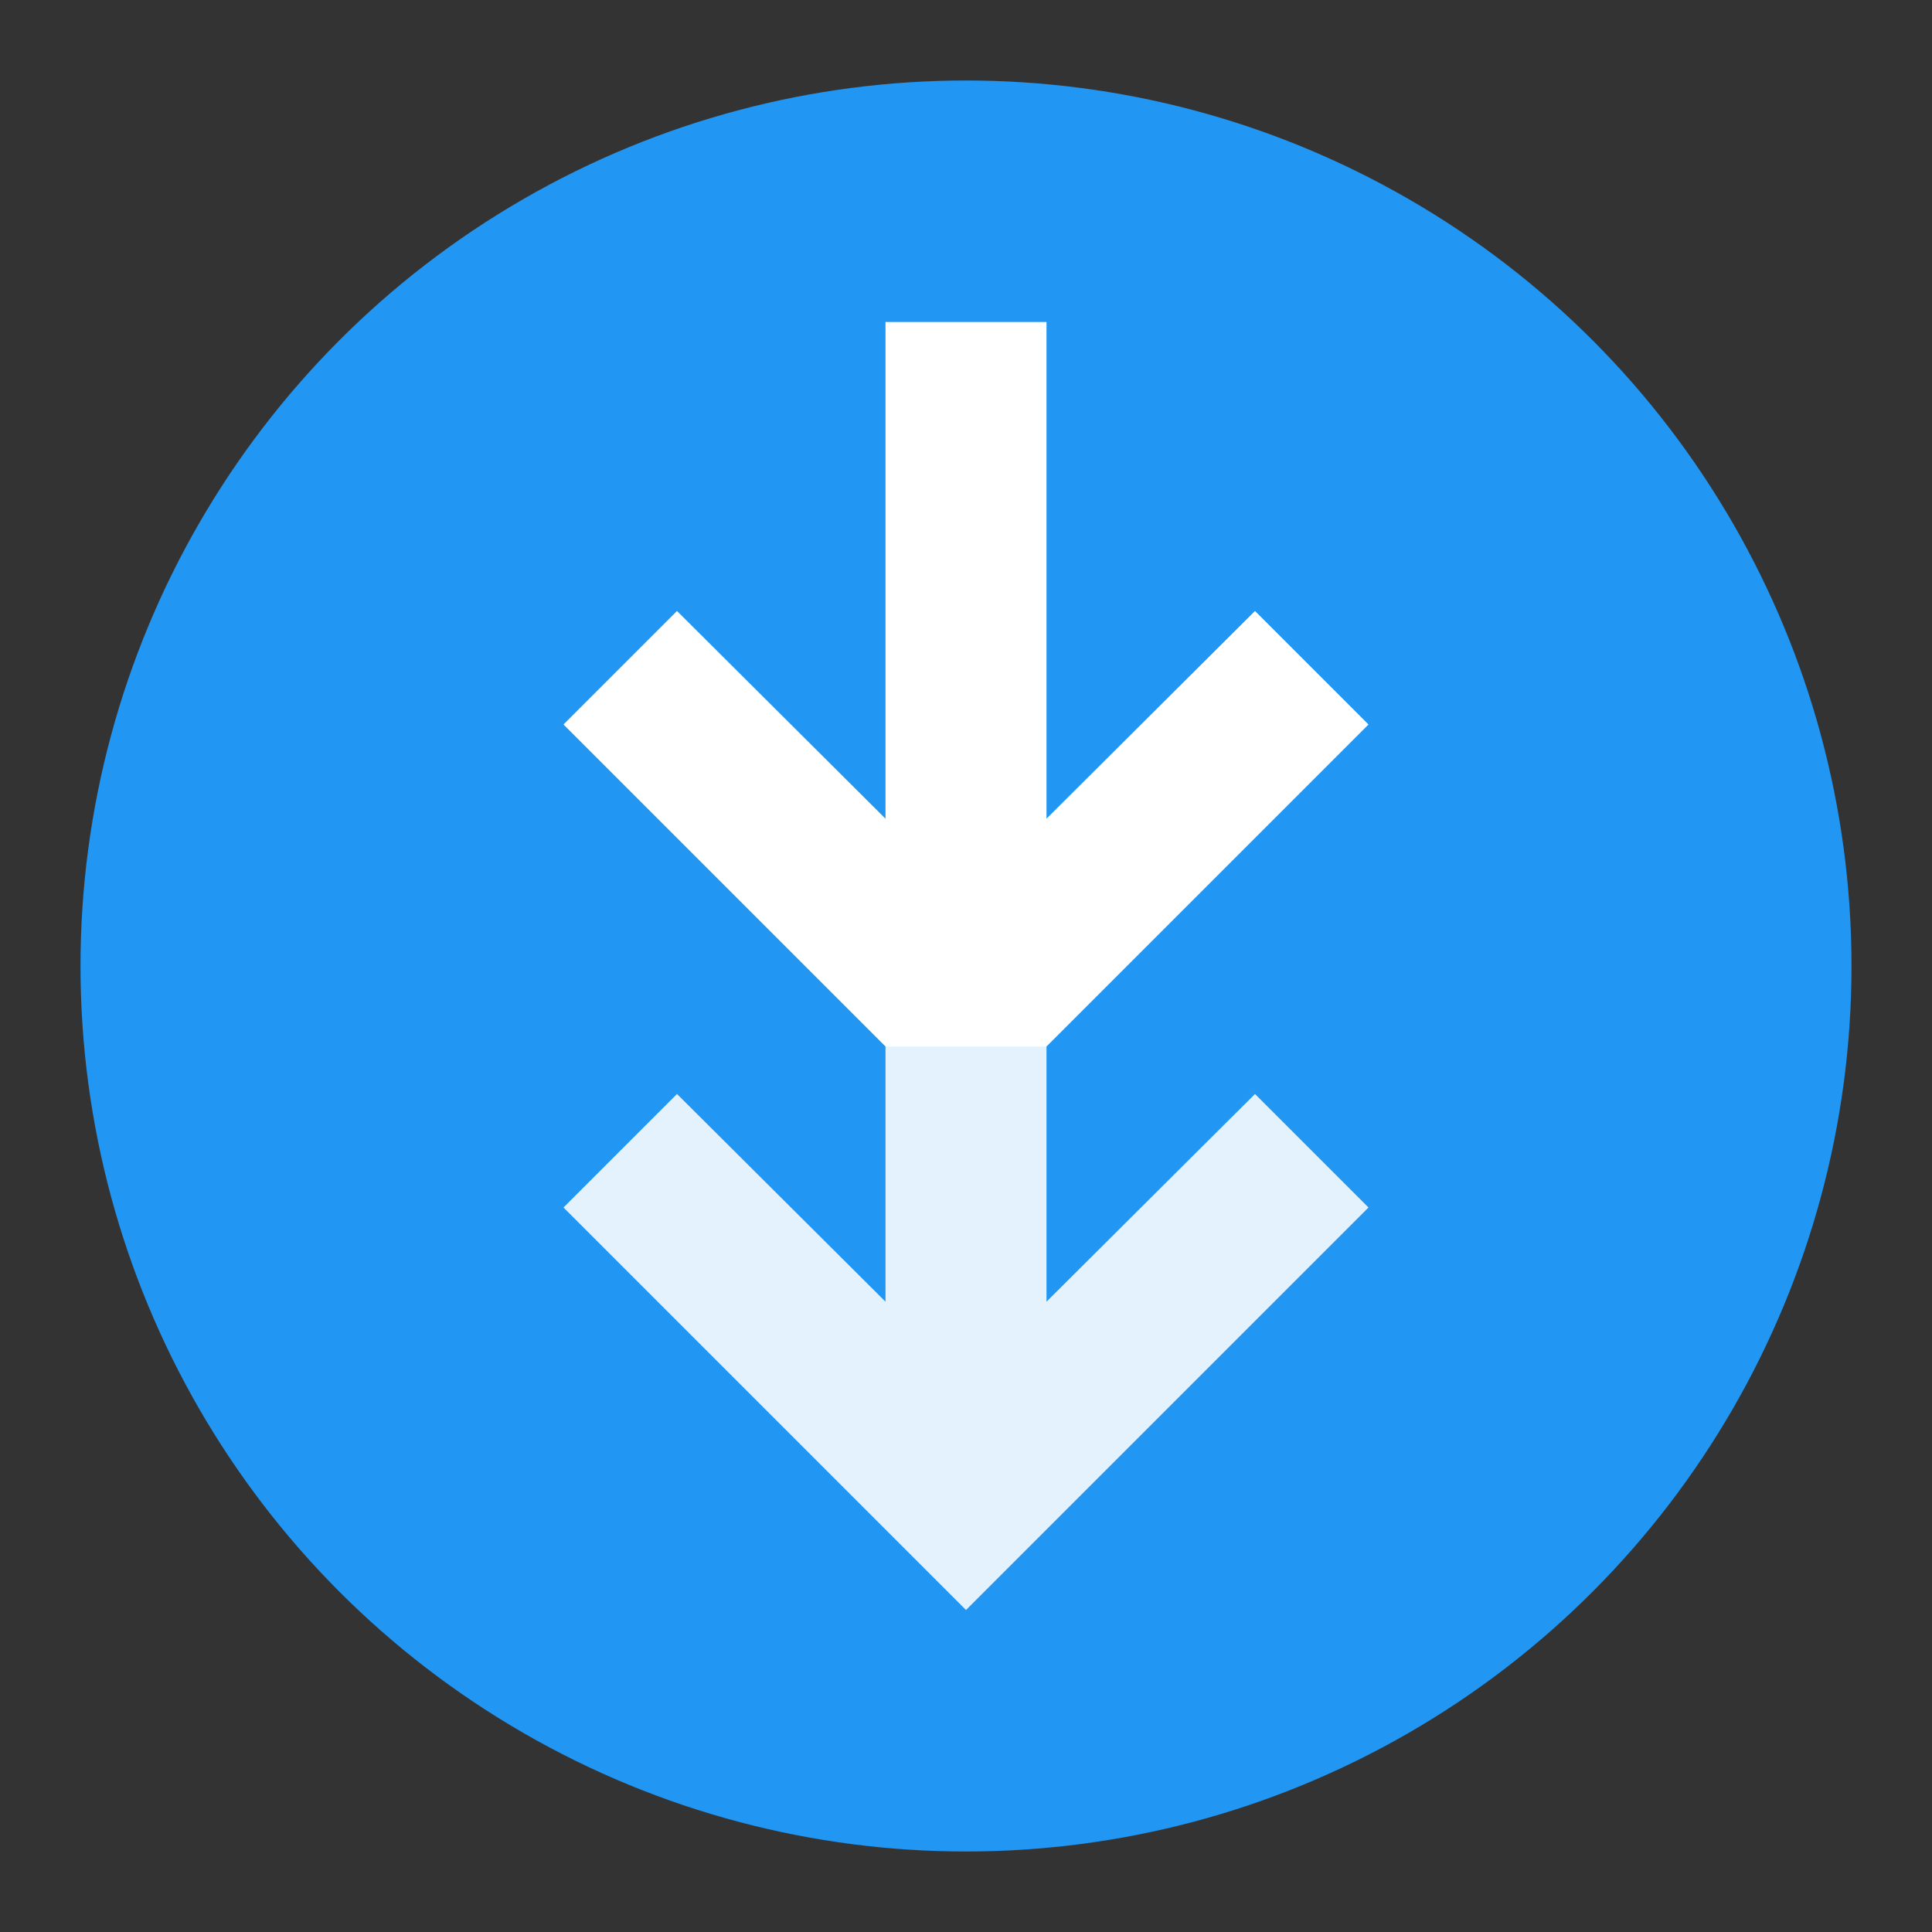 <?xml version="1.0" encoding="UTF-8" standalone="no"?>
<svg xmlns="http://www.w3.org/2000/svg" viewBox="0 0 24 24" width="48" height="48">
  <rect x="0" y="0" width="24" height="24" fill="#333333" stroke="none"/>
  <circle cx="12" cy="12" r="11" fill="#2196F3"/>
  <path d="M17 9l-1.41-1.41L13 10.17V4h-2v6.17L8.41 7.59 7 9l5 5 5-5z" fill="white"/>
  <path d="M17 15l-1.41-1.41L13 16.17V13h-2v3.17L8.41 13.59 7 15l5 5 5-5z" fill="#E3F2FD"/>
</svg>
